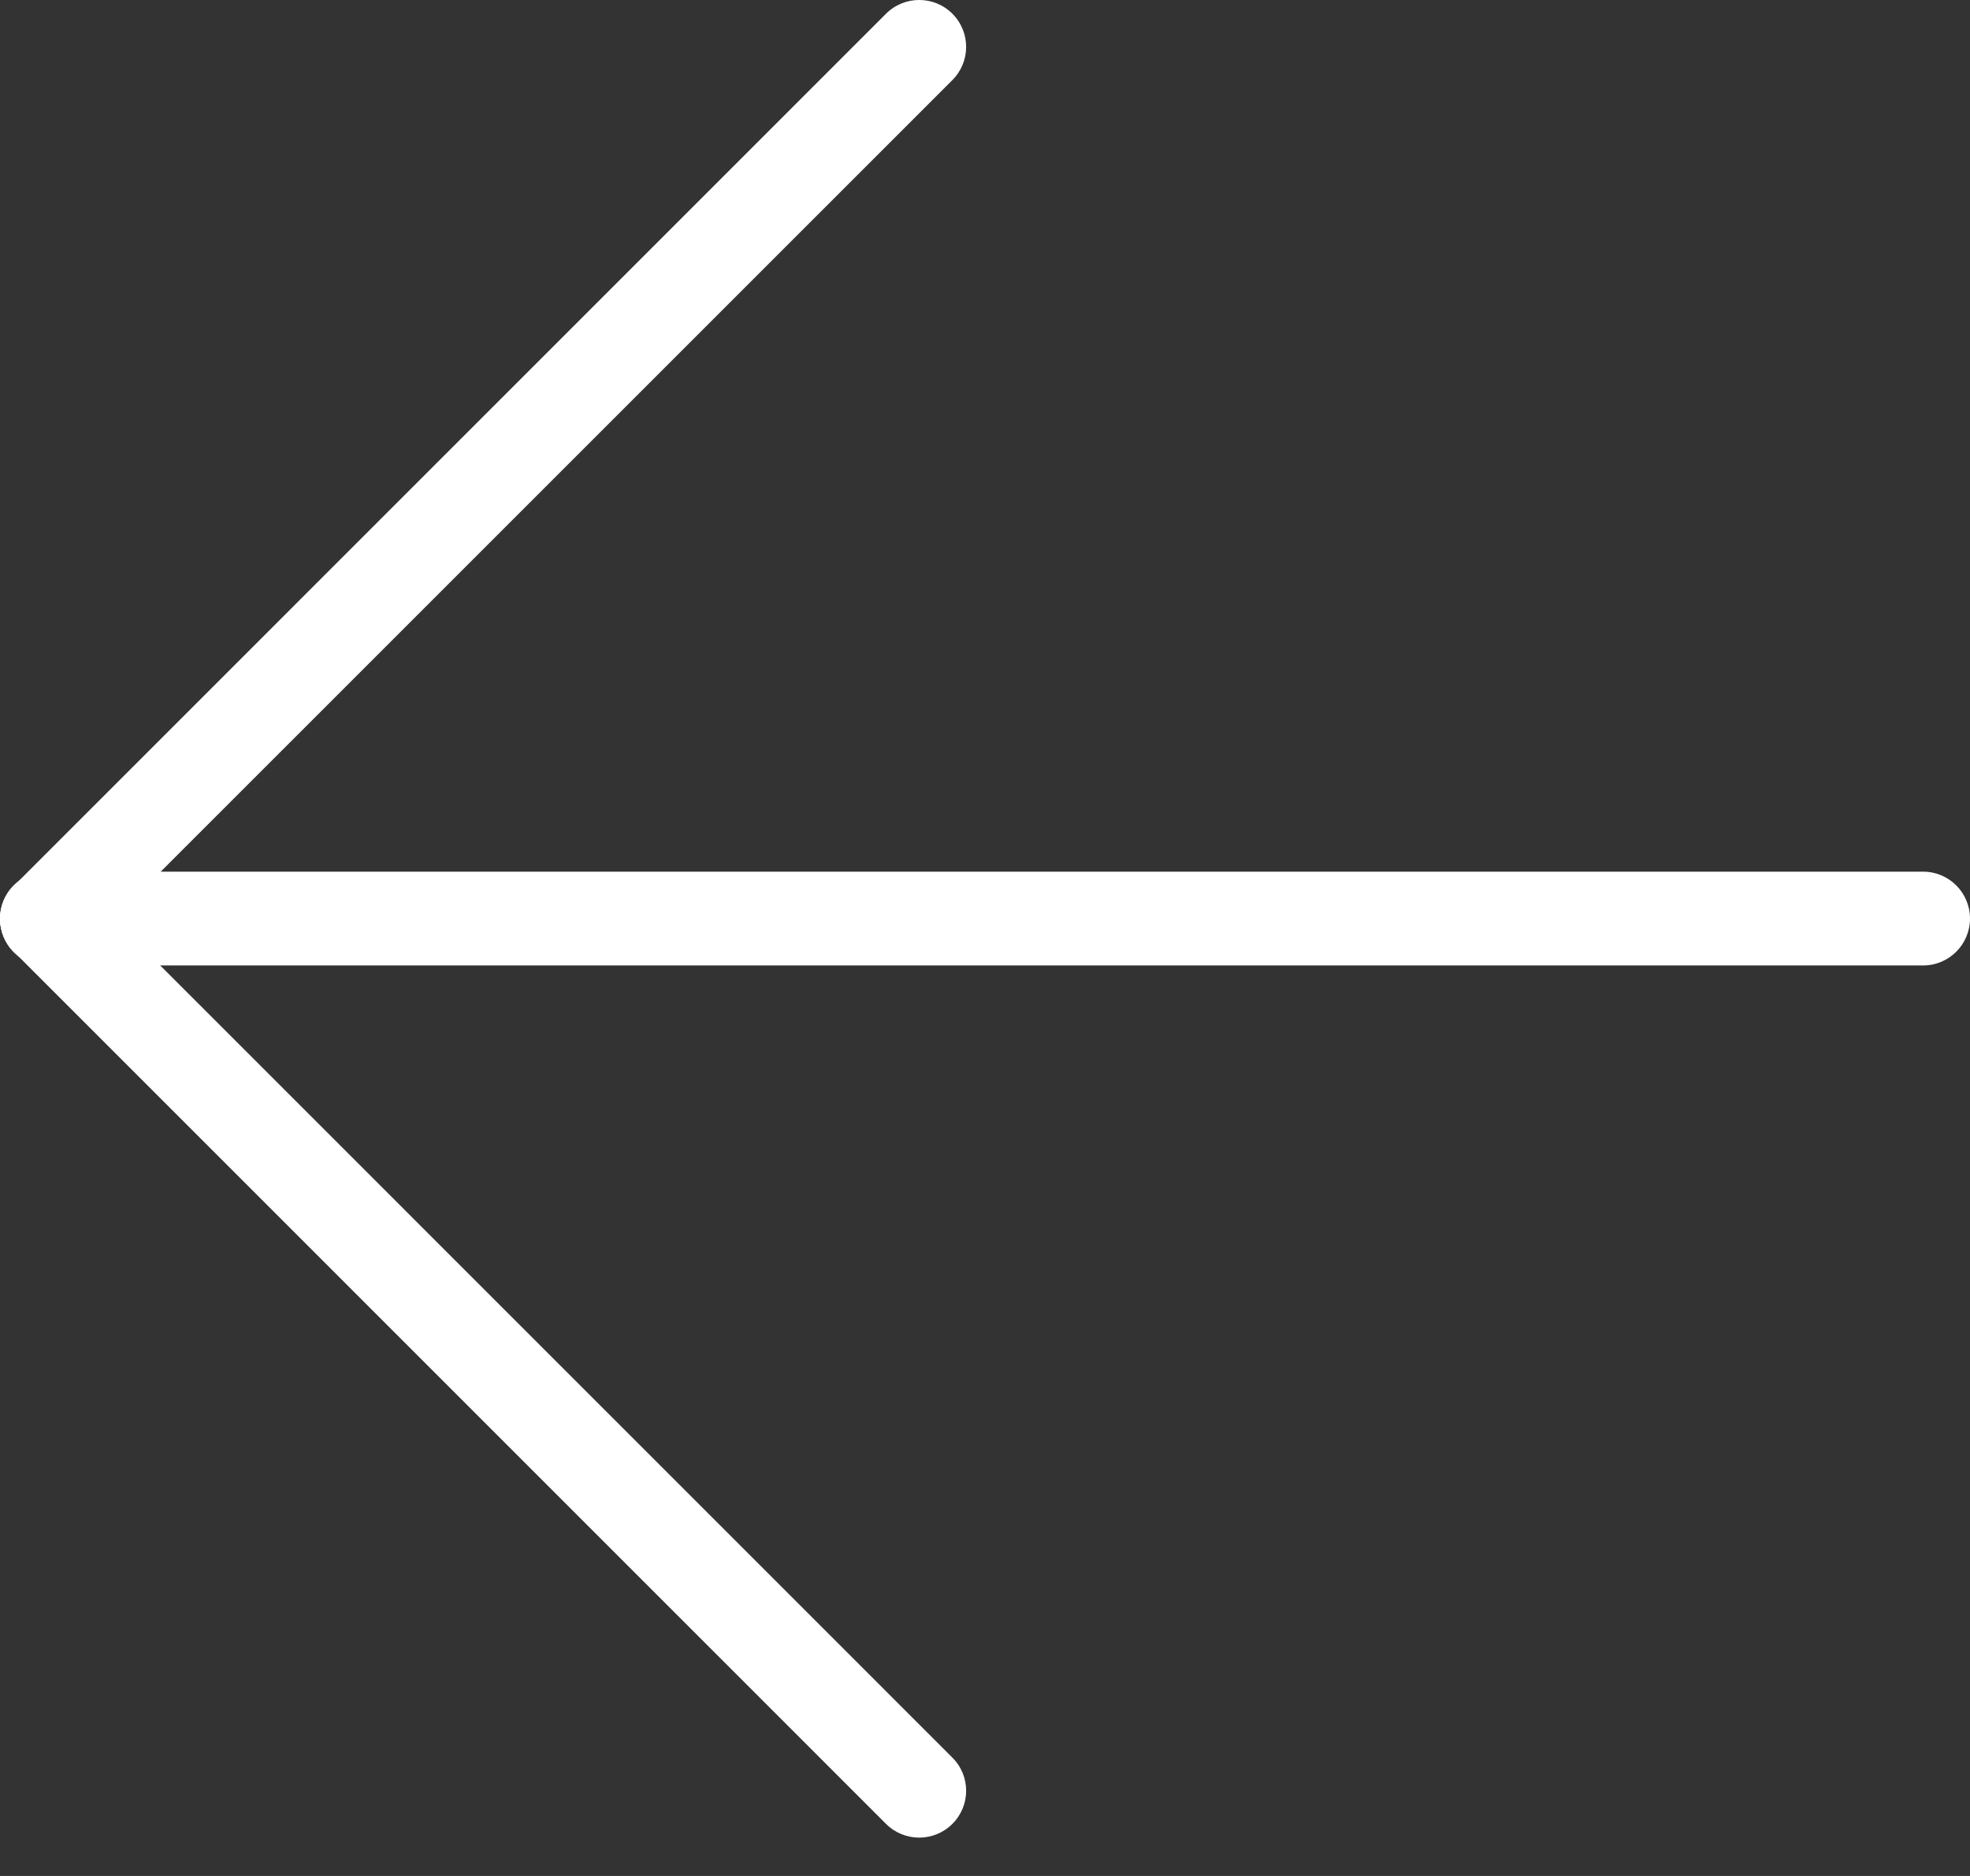 <svg width="21" height="20" viewBox="0 0 21 20" fill="none" xmlns="http://www.w3.org/2000/svg">
<rect x="0" y="0" width="21" height="20" fill="#333333" stroke="none"/>
<path d="M9.445 0.146C9.641 -0.049 9.957 -0.049 10.152 0.146C10.348 0.342 10.348 0.658 10.152 0.854L0.854 10.152C0.659 10.347 0.342 10.347 0.147 10.152C-0.048 9.957 -0.048 9.64 0.147 9.445L9.445 0.146Z" fill="white"/>
<path d="M0.147 10.146C-0.049 9.951 -0.049 9.635 0.147 9.439C0.342 9.244 0.658 9.244 0.854 9.439L10.152 18.738C10.348 18.933 10.348 19.25 10.152 19.445C9.957 19.64 9.64 19.64 9.445 19.445L0.147 10.146Z" fill="white"/>
<path d="M0 9.793C0 9.517 0.224 9.293 0.5 9.293H20.5C20.776 9.293 21 9.517 21 9.793C21 10.069 20.776 10.293 20.5 10.293H0.5C0.224 10.293 0 10.069 0 9.793Z" fill="white"/>
</svg>
